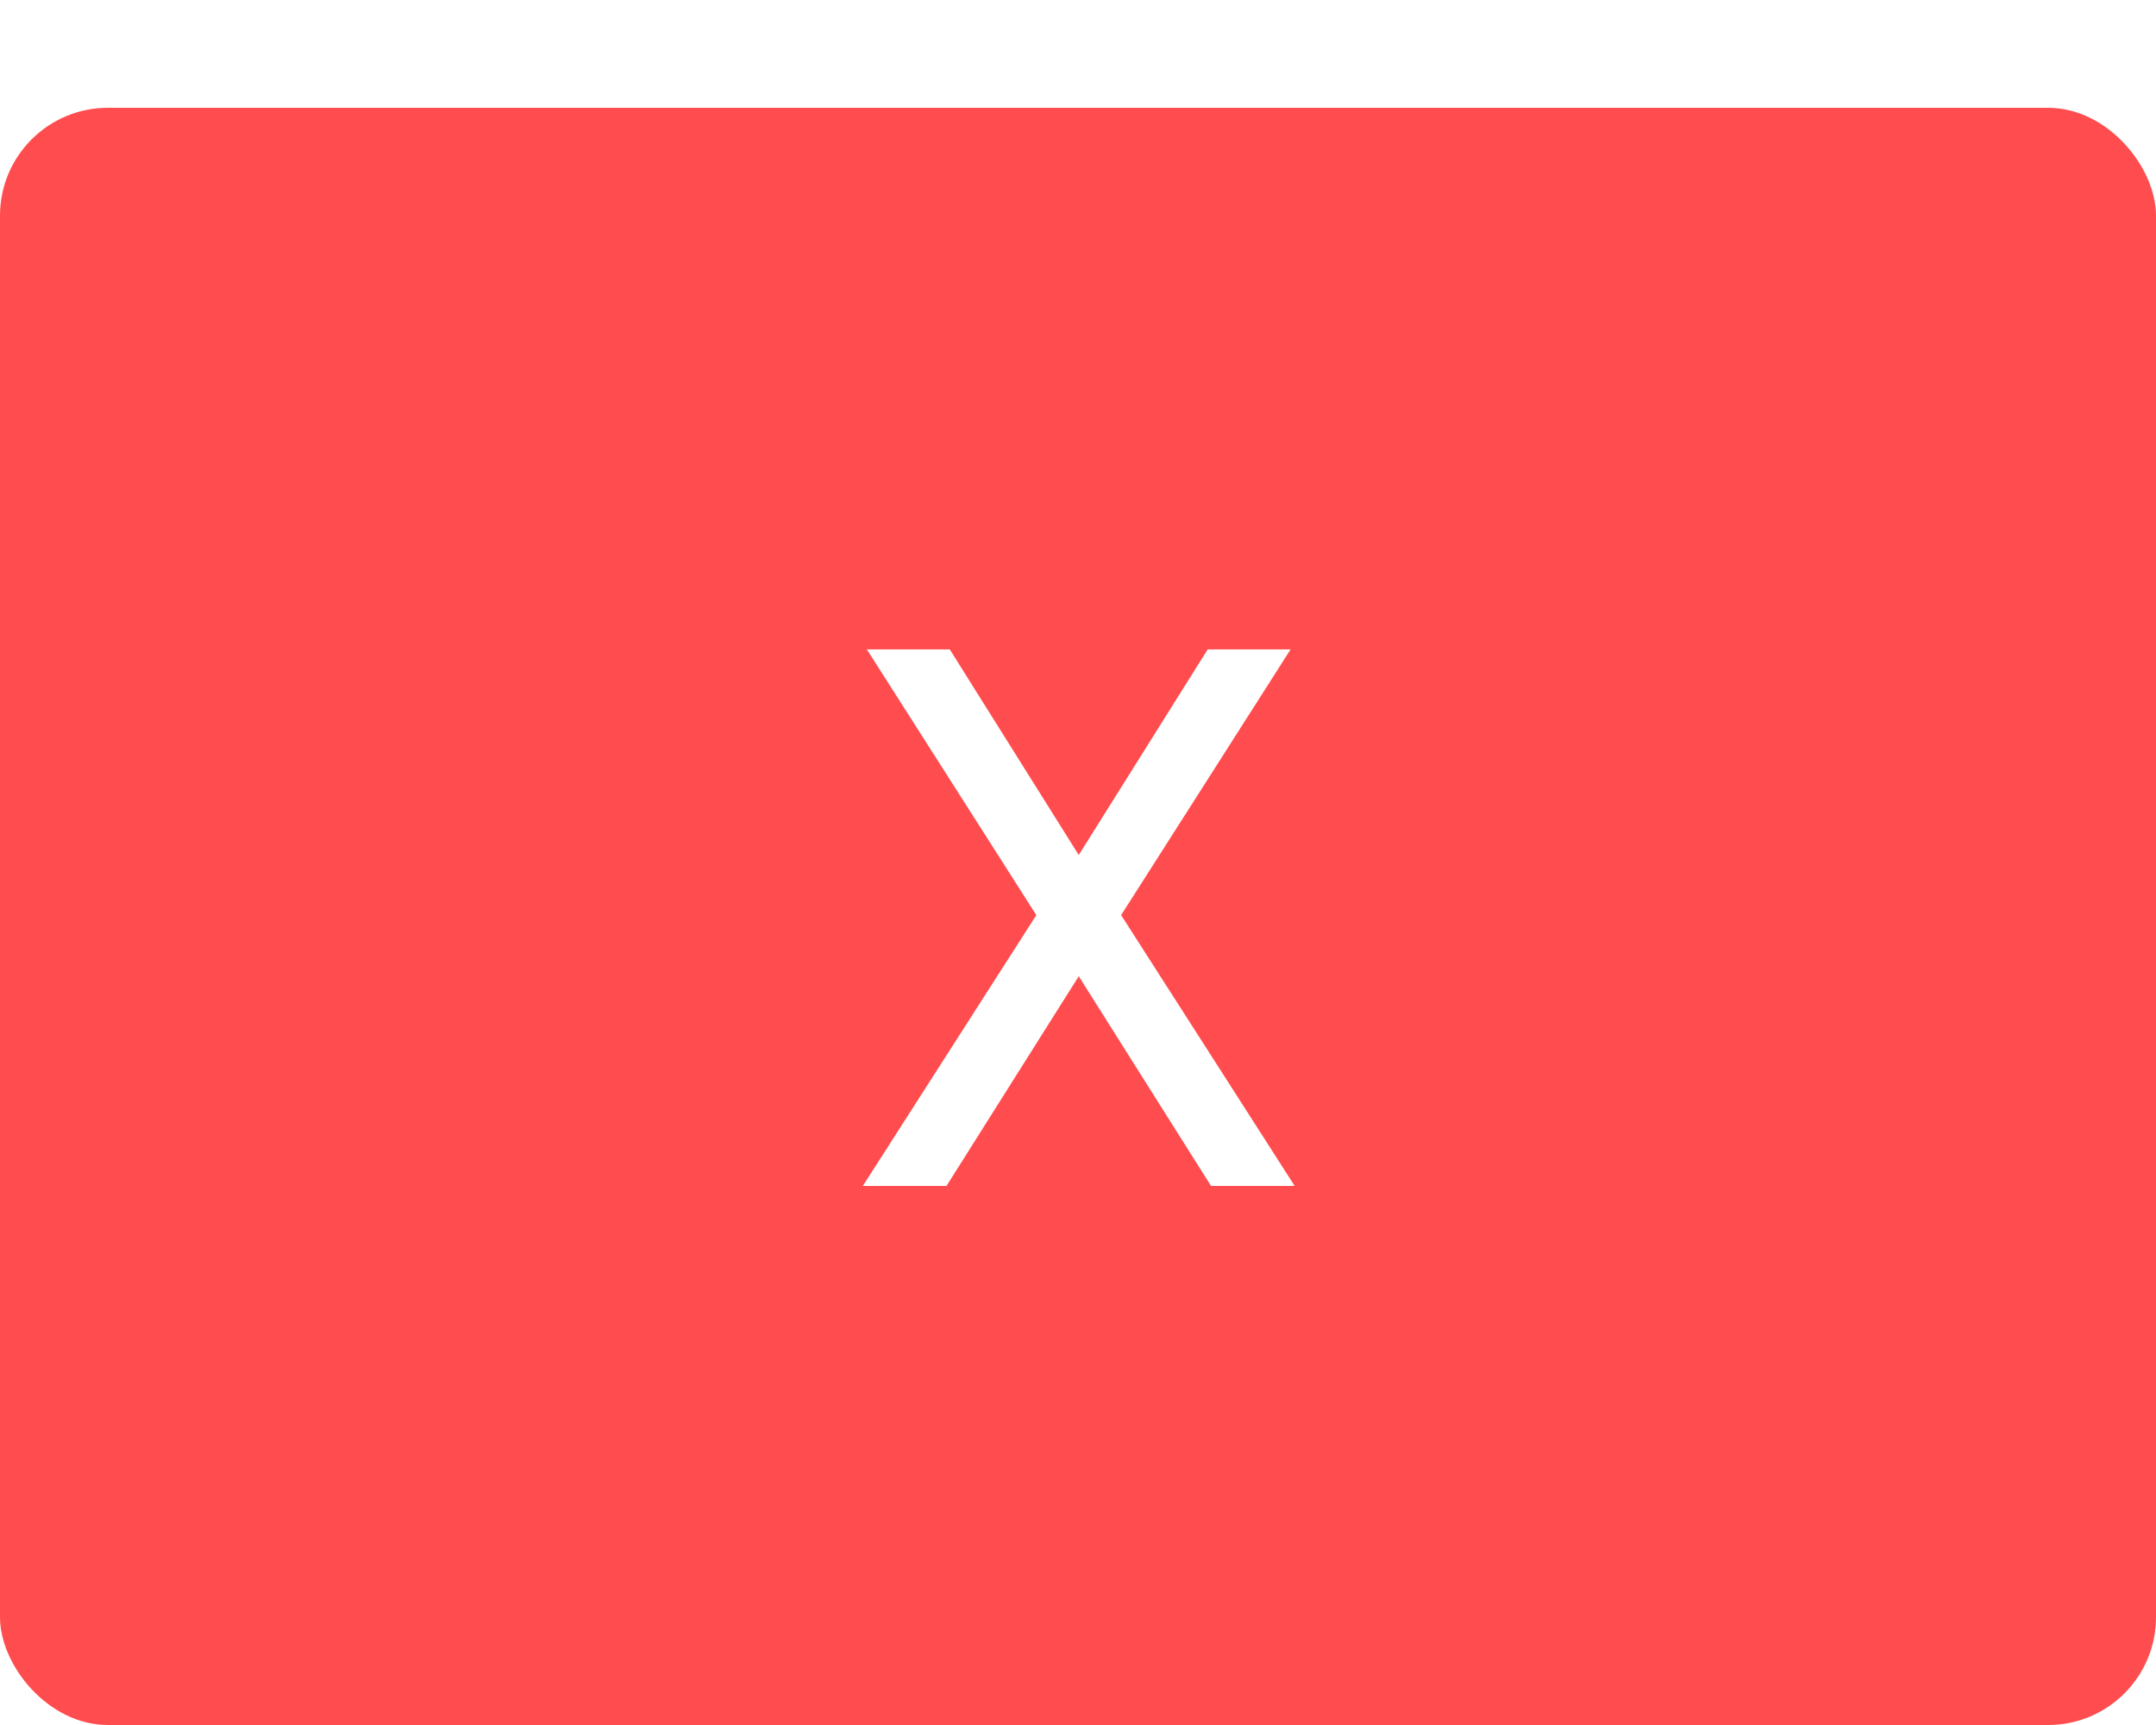 <svg width="40" height="32" viewBox="0 0 40 32" fill="none" xmlns="http://www.w3.org/2000/svg">
<g filter="url(#filter0_d_1101_3333)">
<rect width="40" height="30" rx="2" fill="#FF4D4F"/>
<path d="M17.621 10.047L20.014 13.861L22.406 10.047H23.944L20.8 14.976L24.02 20H22.468L20.014 16.11L17.56 20H16.008L19.227 14.976L16.083 10.047H17.621Z" fill="white"/>
</g>
<defs>
<filter id="filter0_d_1101_3333" x="0" y="0" width="40" height="32" filterUnits="userSpaceOnUse" color-interpolation-filters="sRGB">
<feFlood flood-opacity="0" result="BackgroundImageFix"/>
<feColorMatrix in="SourceAlpha" type="matrix" values="0 0 0 0 0 0 0 0 0 0 0 0 0 0 0 0 0 0 127 0" result="hardAlpha"/>
<feOffset dy="2"/>
<feColorMatrix type="matrix" values="0 0 0 0 0 0 0 0 0 0 0 0 0 0 0 0 0 0 0.043 0"/>
<feBlend mode="normal" in2="BackgroundImageFix" result="effect1_dropShadow_1101_3333"/>
<feBlend mode="normal" in="SourceGraphic" in2="effect1_dropShadow_1101_3333" result="shape"/>
</filter>
</defs>
</svg>

